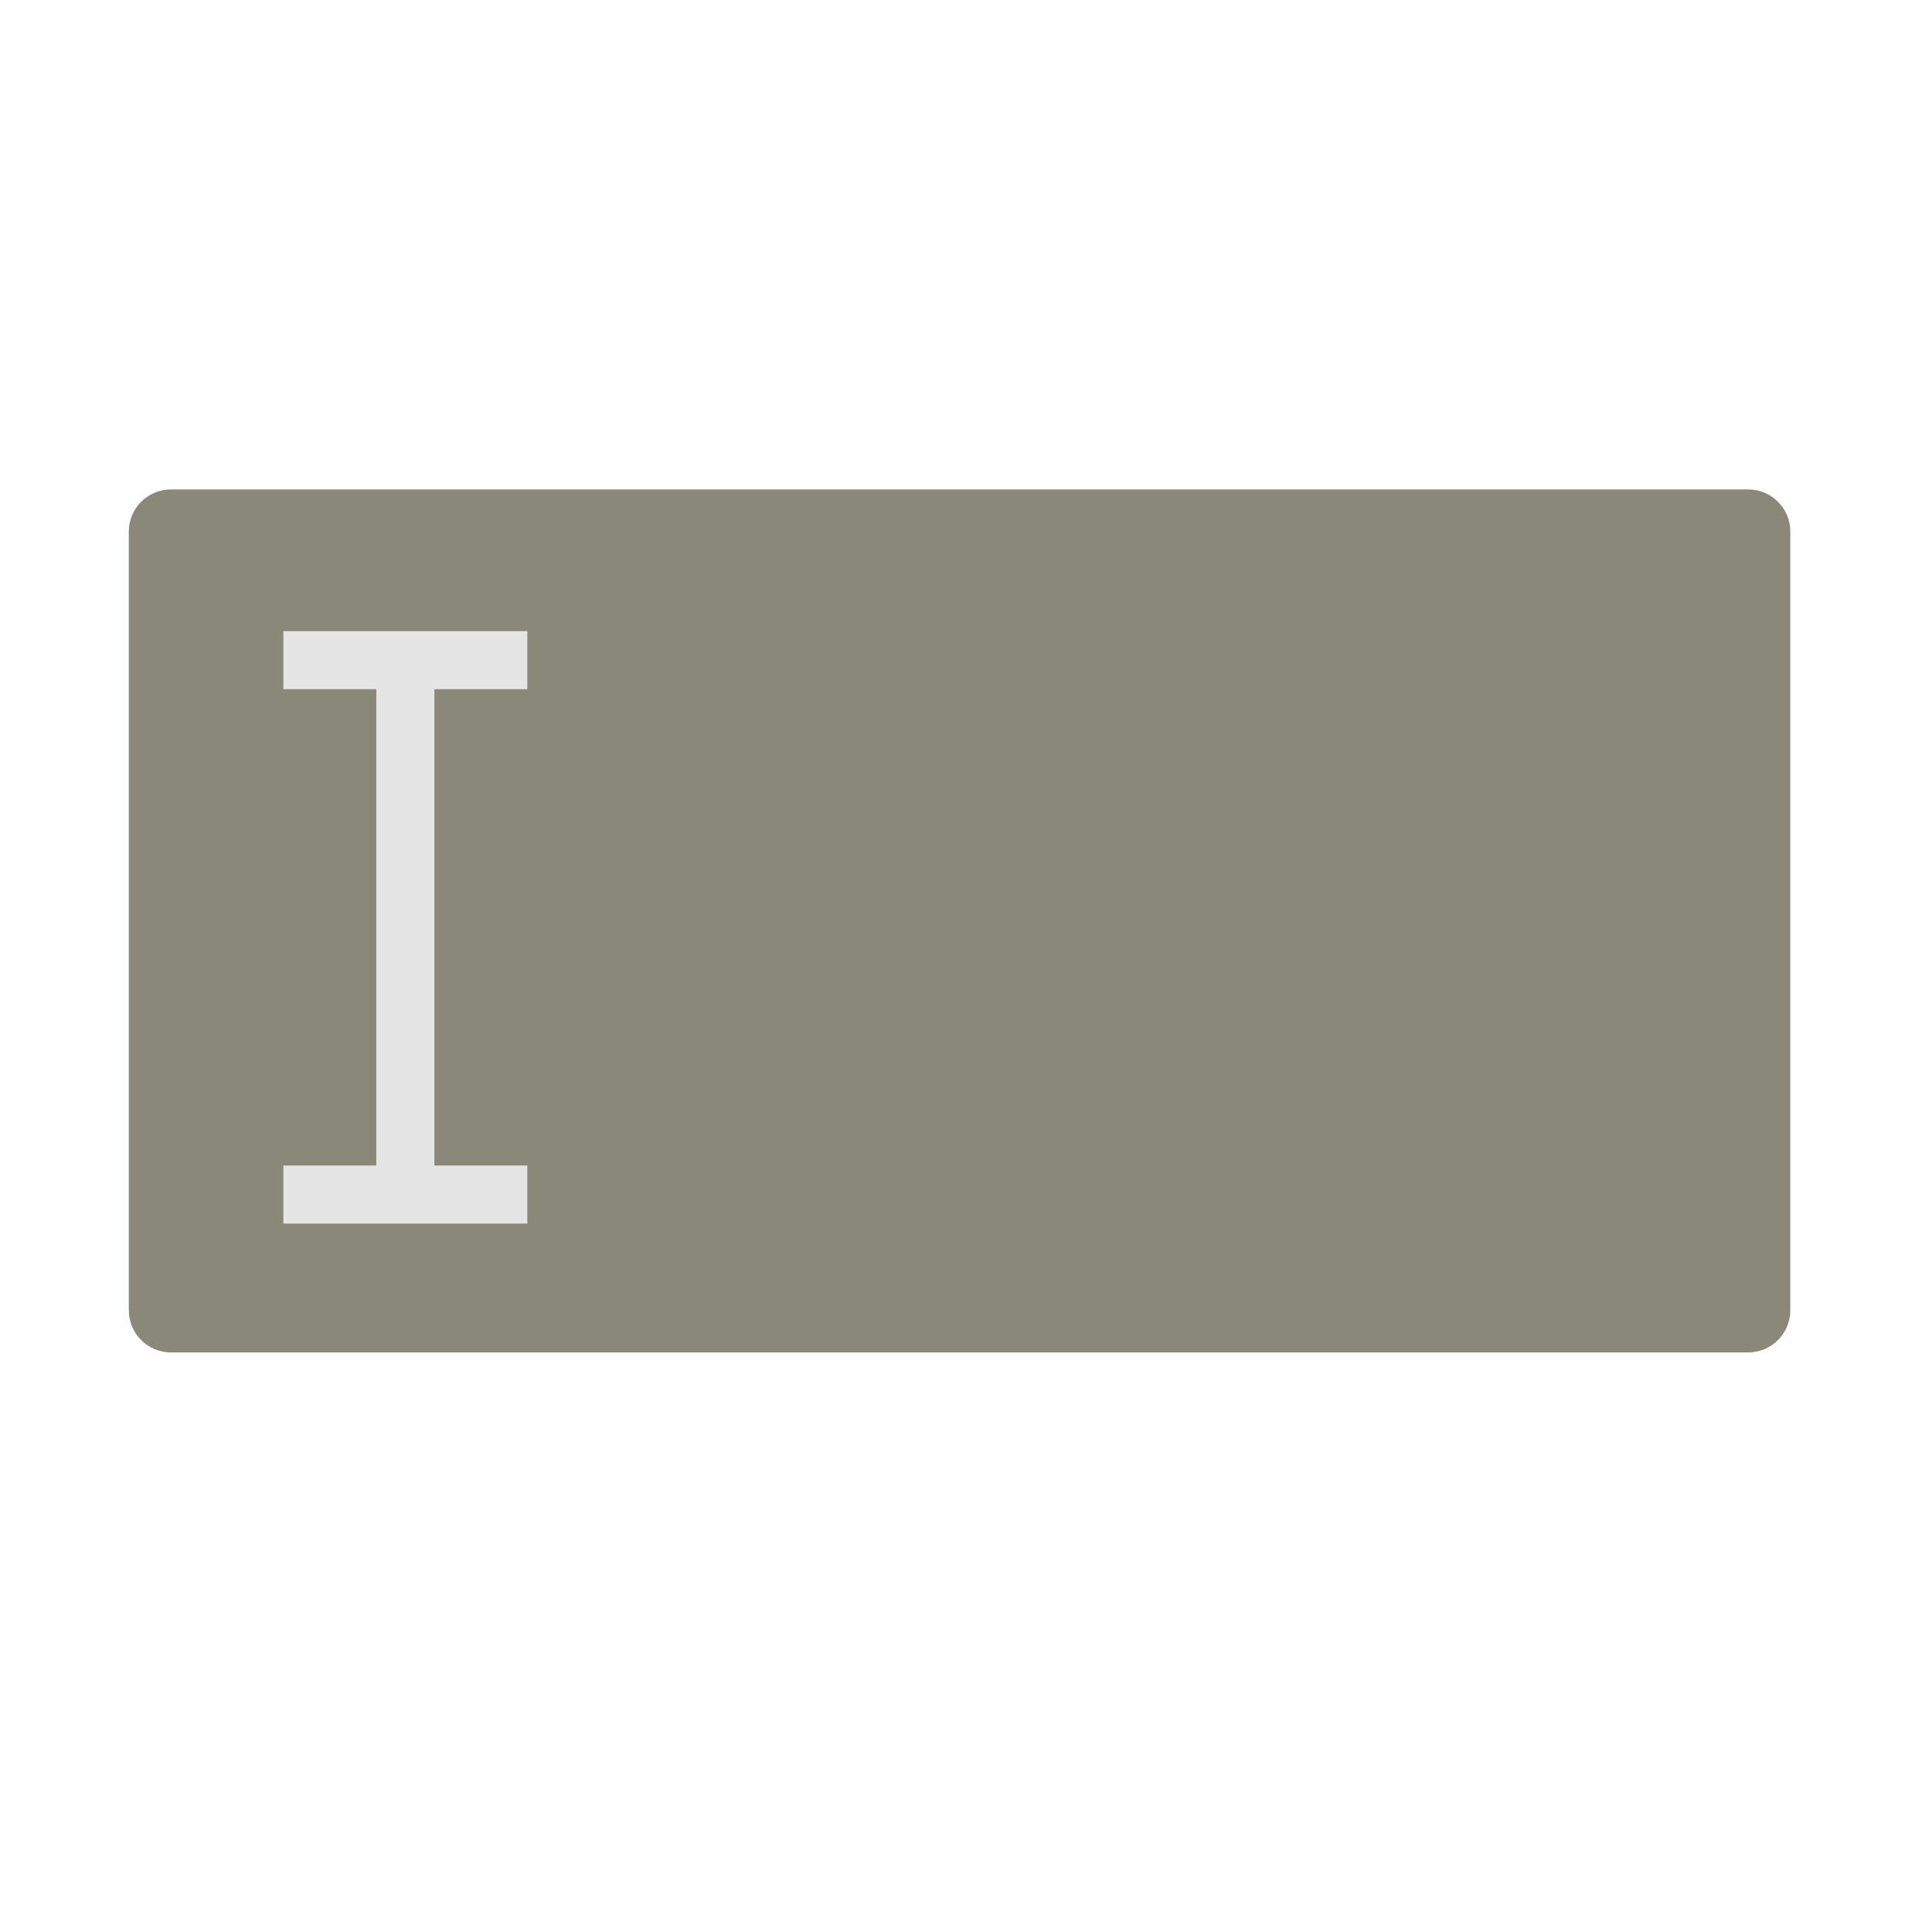 <svg width="150" height="150" viewBox="0 0 150 150" fill="none" xmlns="http://www.w3.org/2000/svg">
<path d="M10 41.272C10 39.465 11.465 38 13.271 38H135.728C137.535 38 139 39.465 139 41.272V101.728C139 103.535 137.535 105 135.728 105H13.271C11.465 105 10 103.535 10 101.728V41.272Z" fill="#898879"/>
<path fill-rule="evenodd" clip-rule="evenodd" d="M40.941 53.51H33.725L33.725 90.49H40.941V95H22V90.49H29.216L29.216 53.51H22V49H40.941V53.51Z" fill="#E5E5E5"/>
</svg>
